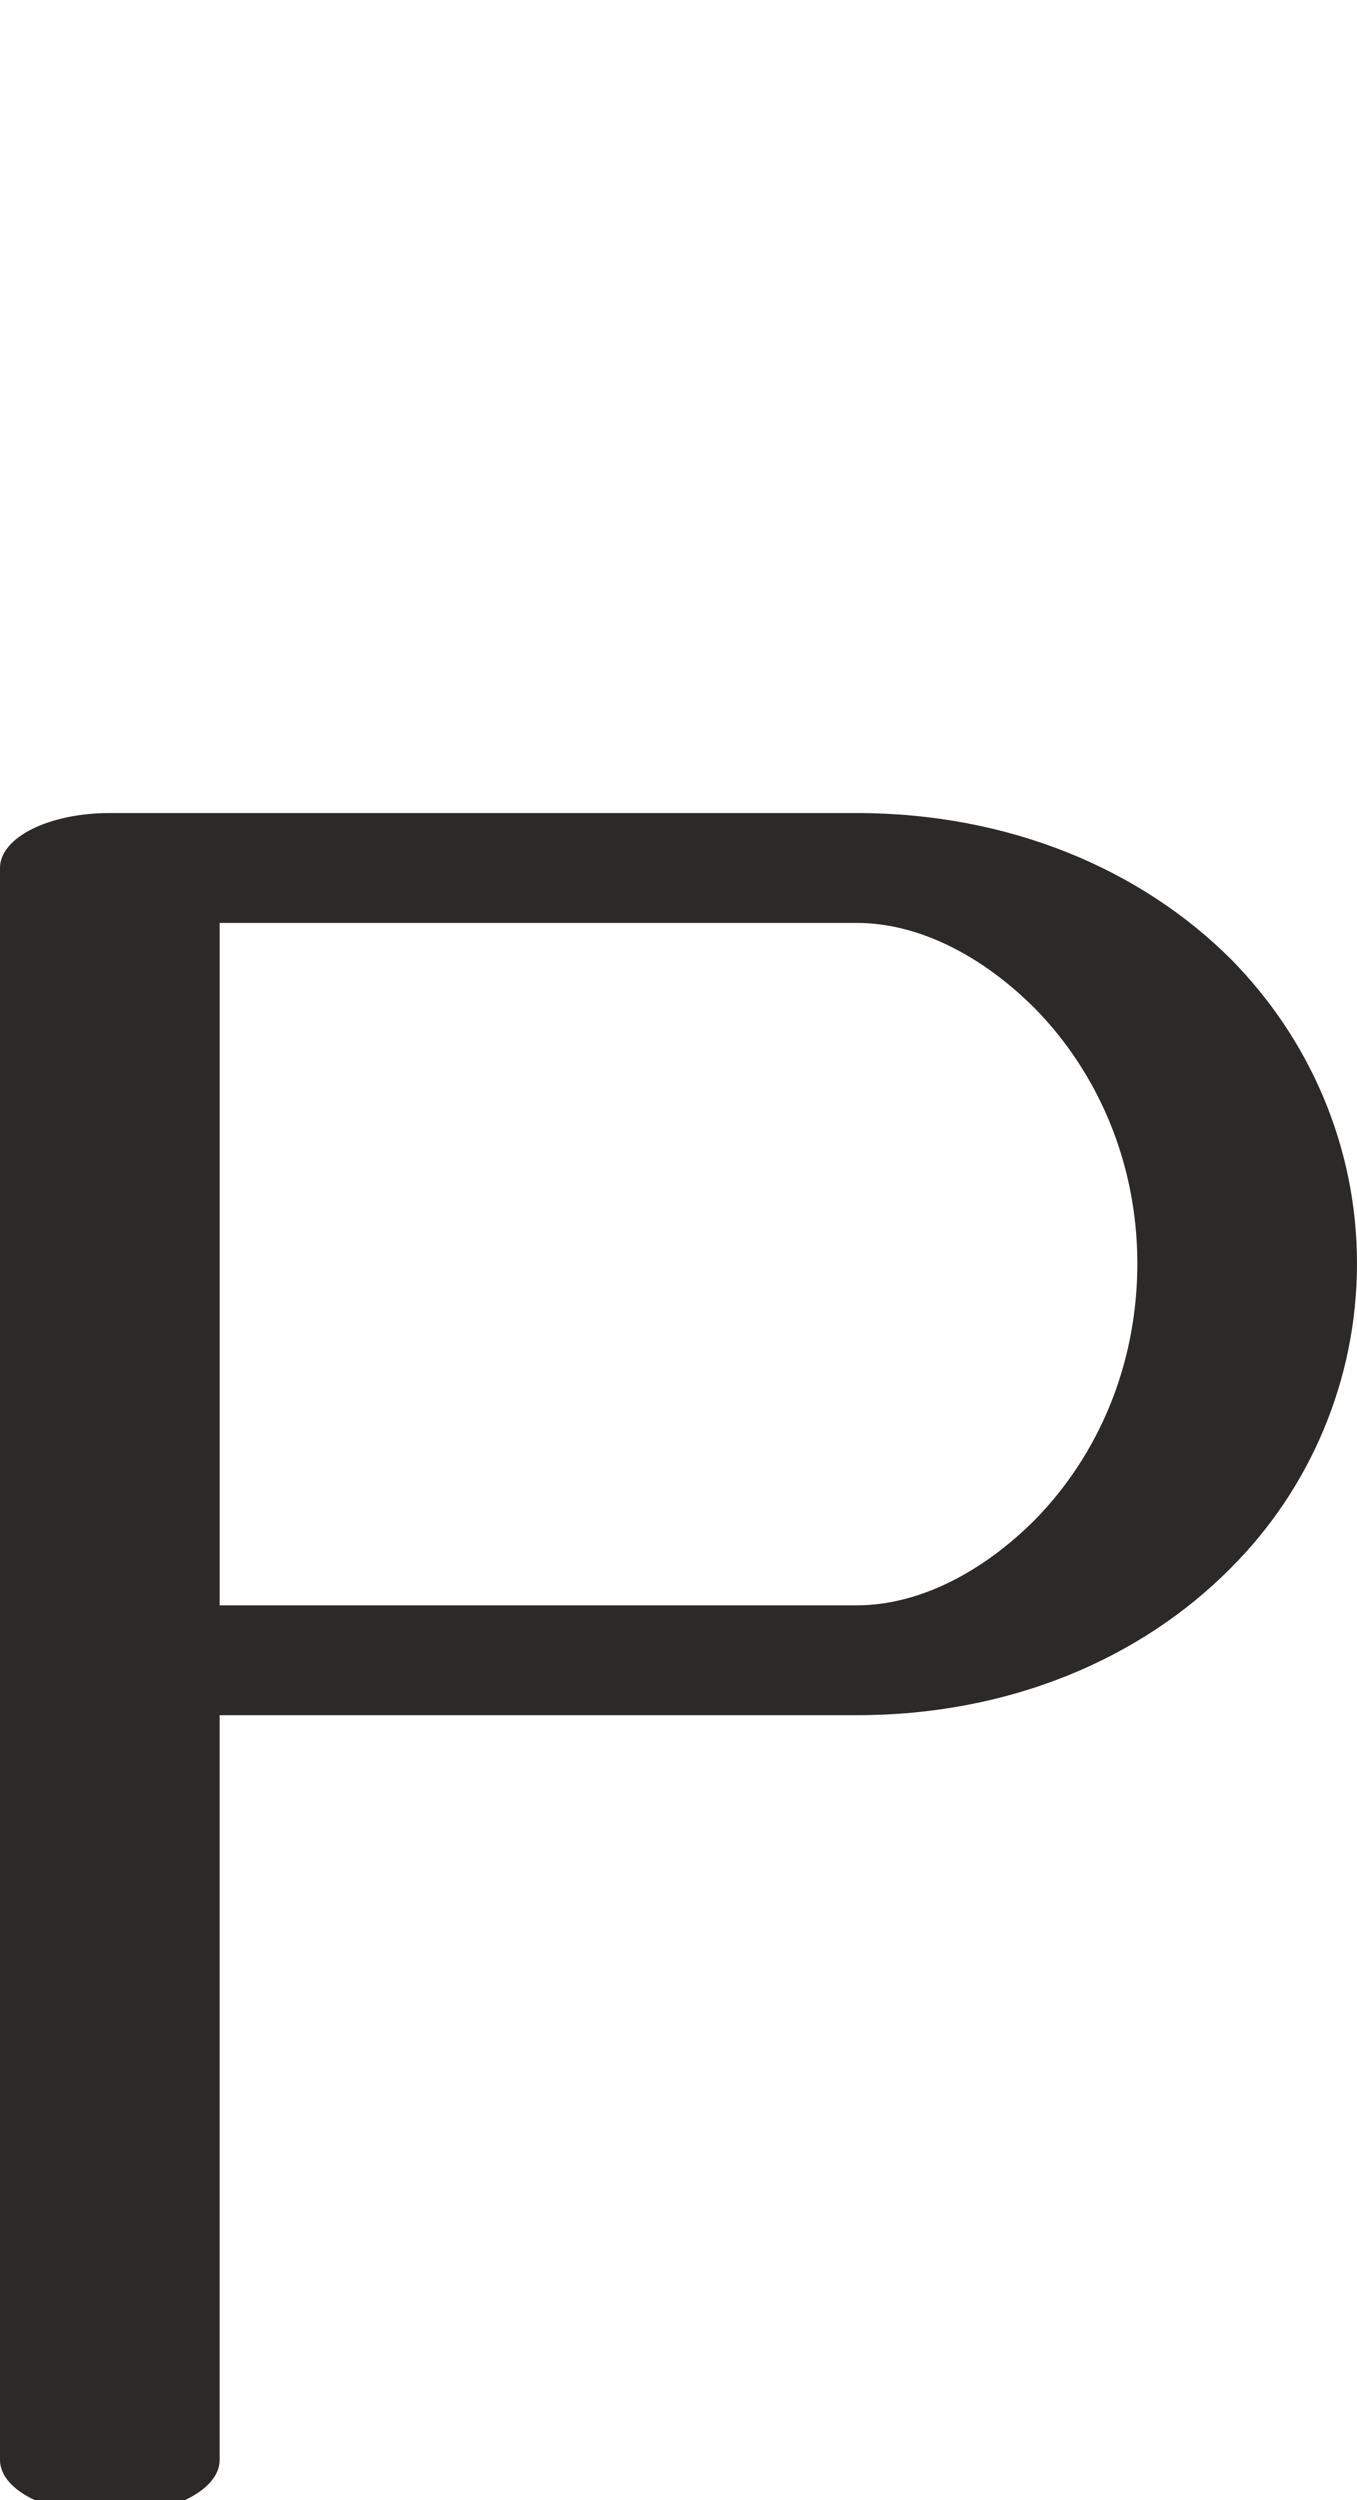 <?xml version="1.0" encoding="UTF-8"?>
<!DOCTYPE svg PUBLIC "-//W3C//DTD SVG 1.1//EN" "http://www.w3.org/Graphics/SVG/1.1/DTD/svg11.dtd">
<!-- Creator: CorelDRAW X8 -->
<svg xmlns="http://www.w3.org/2000/svg" xml:space="preserve" width="1112px" height="2048px" version="1.1" style="shape-rendering:geometricPrecision; text-rendering:geometricPrecision; image-rendering:optimizeQuality; fill-rule:evenodd; clip-rule:evenodd"
viewBox="0 0 1112 2048"
 xmlns:xlink="http://www.w3.org/1999/xlink">
 <defs>
  <style type="text/css">
   <![CDATA[
    .fil0 {fill:#2B2A29;fill-rule:nonzero}
   ]]>
  </style>
 </defs>
 <g id="Layer_x0020_1">
  <path class="fil0" d="M180 2015c0,25 -40,45 -90,45 -50,0 -90,-20 -90,-45 0,-435 0,-869 0,-1304 0,-25 40,-45 90,-45 197,0 409,0 612,0 125,0 233,46 307,120 64,65 103,153 103,249 0,96 -39,185 -103,249 -74,75 -182,121 -307,121l-522 0 0 610zm0 -1259l0 559 522 0c51,0 103,-27 146,-70 52,-53 84,-127 84,-210 0,-82 -32,-156 -84,-209 -43,-43 -95,-70 -146,-70l-522 0z"/>
 </g>
</svg>

